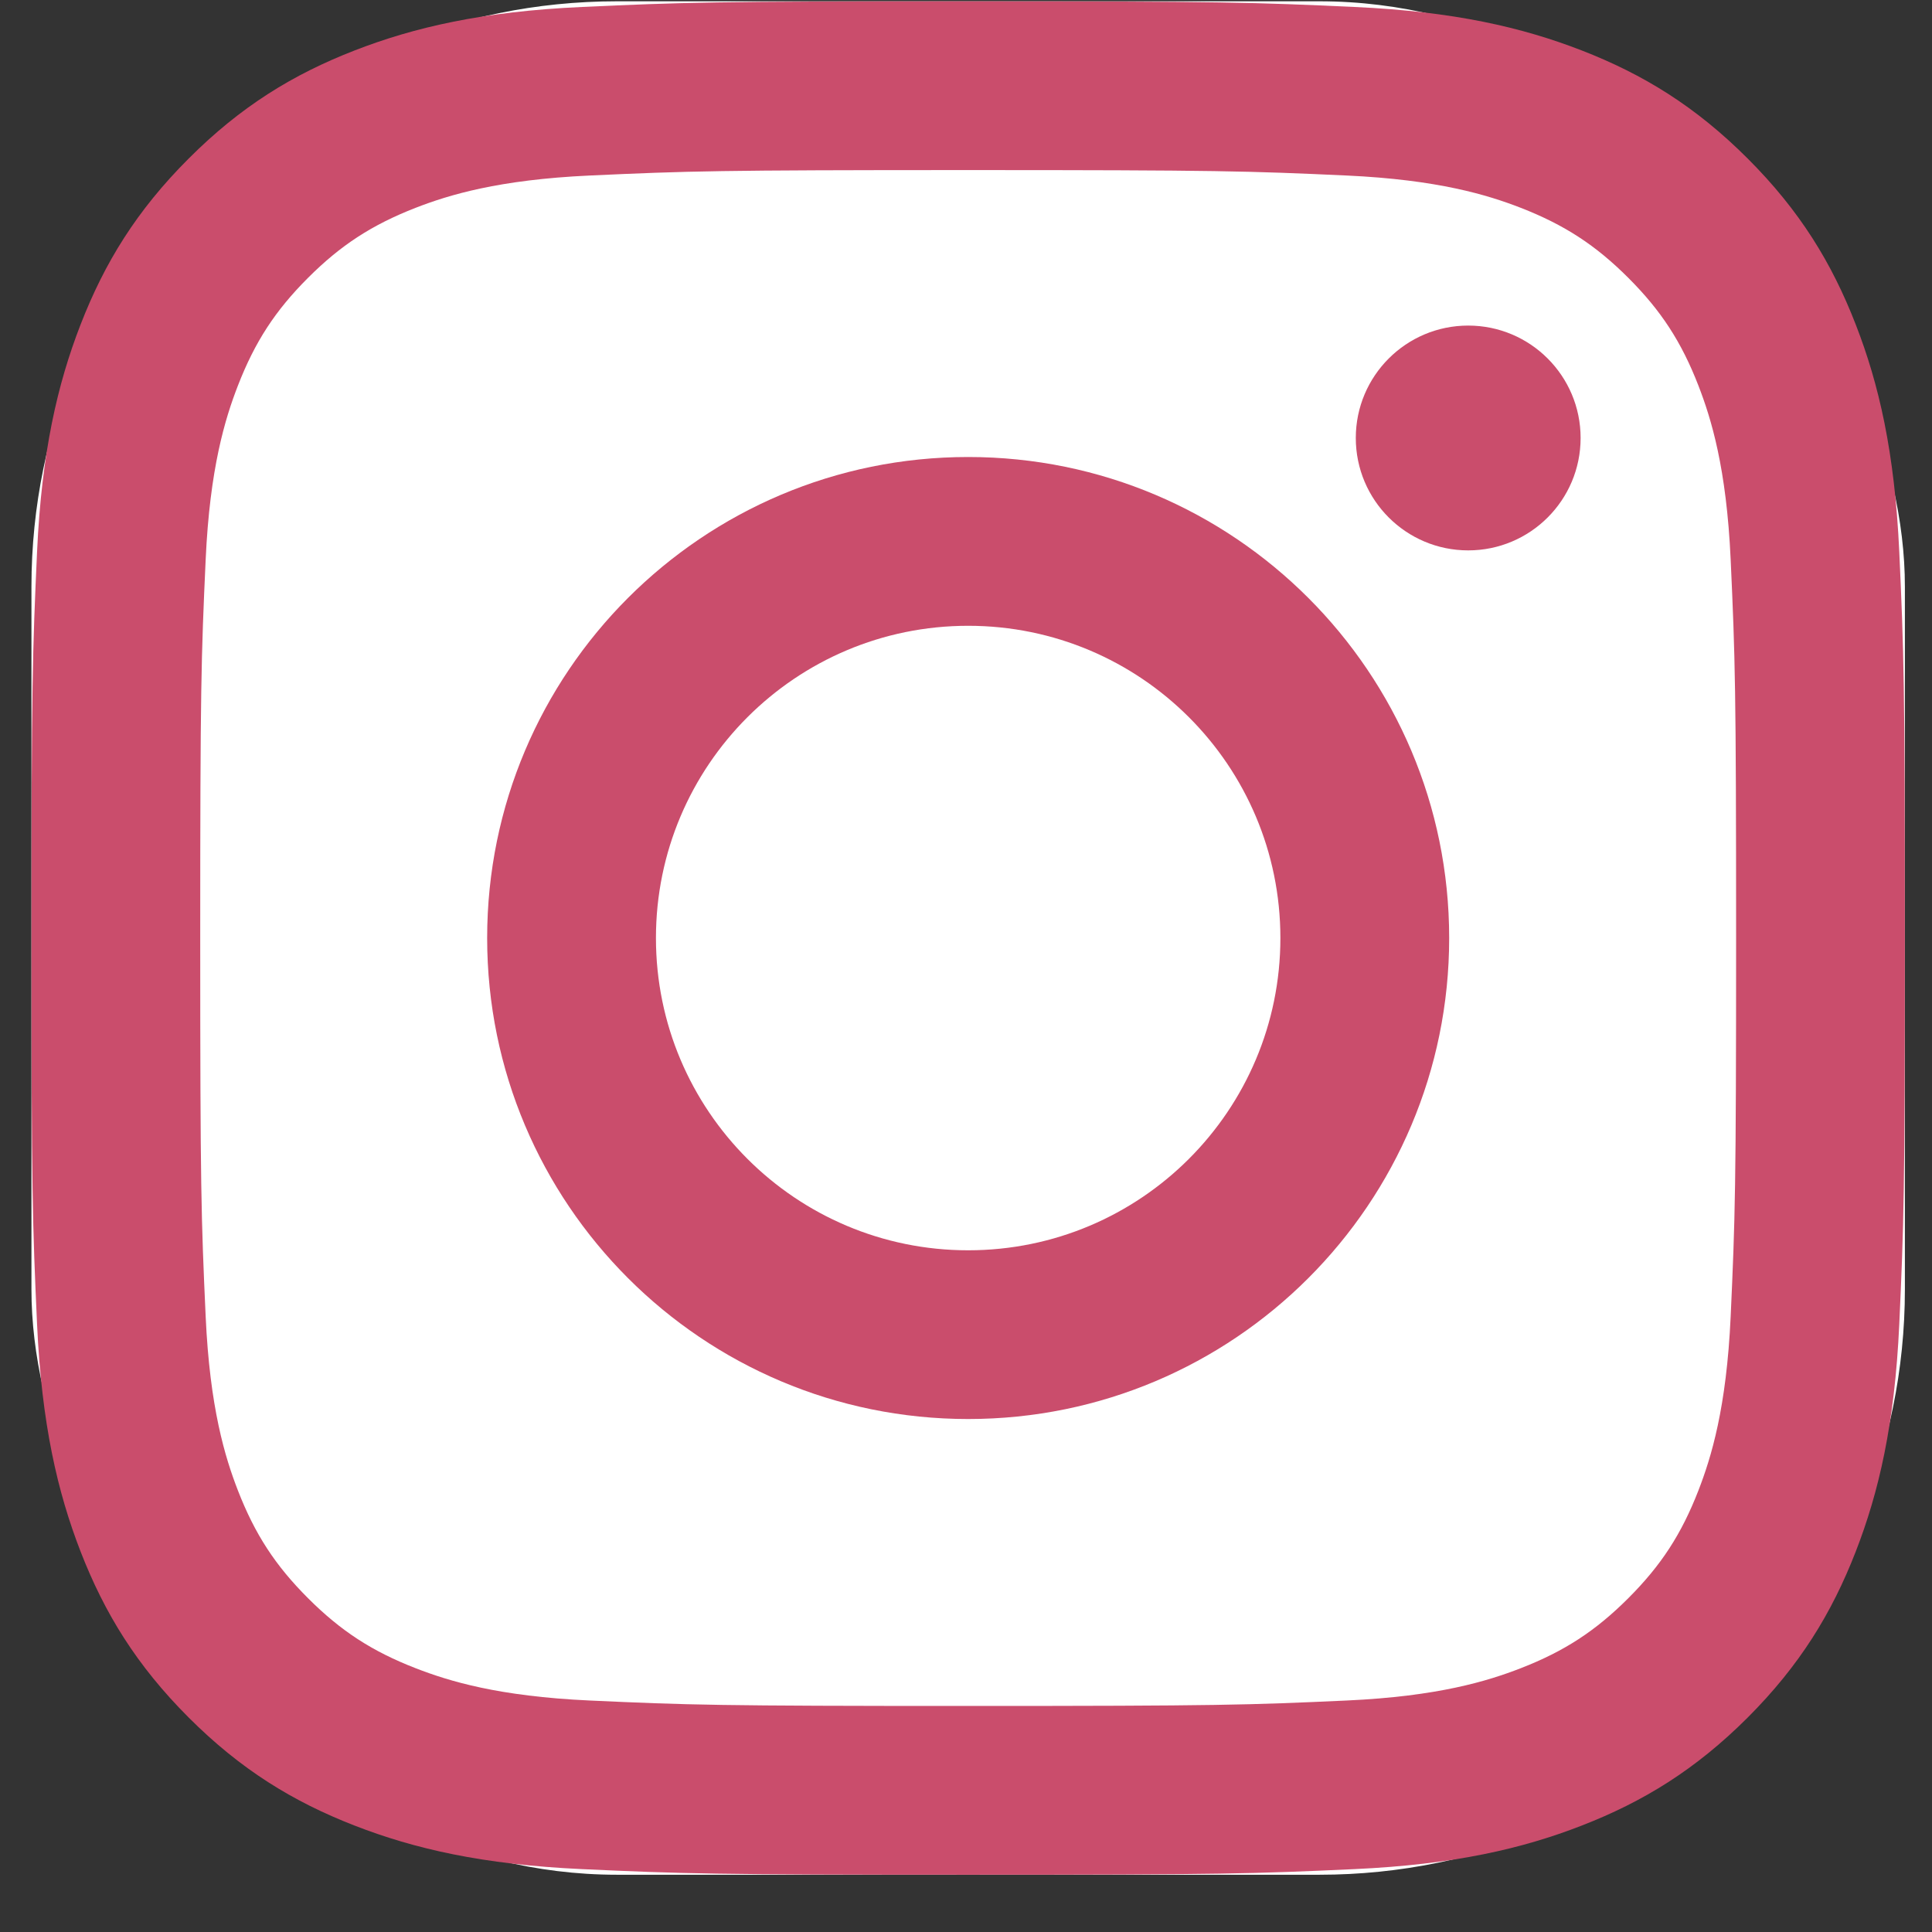 <svg width="33" height="33" viewBox="0 0 33 33" fill="none" xmlns="http://www.w3.org/2000/svg">
<rect x="0" y="0" width="33" height="33" fill="#333333" stroke="none"/>
<g clip-path="url(#clip0)">
<rect x="0.537" y="0.022" width="32" height="32" rx="10" fill="white"/>
<path d="M16.537 2.905C20.809 2.905 21.315 2.921 23.003 2.998C24.562 3.07 25.41 3.33 25.974 3.549C26.72 3.84 27.253 4.186 27.813 4.746C28.373 5.306 28.72 5.839 29.01 6.586C29.229 7.15 29.49 7.997 29.561 9.557C29.638 11.244 29.654 11.75 29.654 16.022C29.654 20.294 29.638 20.8 29.561 22.488C29.49 24.048 29.229 24.895 29.01 25.459C28.72 26.205 28.373 26.738 27.813 27.298C27.253 27.858 26.72 28.205 25.974 28.495C25.41 28.714 24.562 28.975 23.003 29.046C21.316 29.123 20.81 29.139 16.537 29.139C12.265 29.139 11.759 29.123 10.072 29.046C8.512 28.975 7.665 28.714 7.101 28.495C6.354 28.205 5.821 27.858 5.261 27.298C4.701 26.738 4.354 26.205 4.064 25.459C3.845 24.895 3.584 24.048 3.513 22.488C3.436 20.8 3.42 20.294 3.42 16.022C3.42 11.75 3.436 11.244 3.513 9.557C3.584 7.997 3.845 7.15 4.064 6.586C4.354 5.839 4.701 5.306 5.261 4.746C5.821 4.186 6.354 3.84 7.101 3.549C7.665 3.33 8.512 3.07 10.072 2.998C11.759 2.921 12.265 2.905 16.537 2.905ZM16.537 0.022C12.192 0.022 11.647 0.041 9.94 0.119C8.237 0.196 7.074 0.467 6.056 0.862C5.004 1.271 4.112 1.818 3.223 2.708C2.333 3.597 1.786 4.489 1.377 5.542C0.982 6.559 0.711 7.722 0.633 9.425C0.556 11.132 0.537 11.677 0.537 16.022C0.537 20.368 0.556 20.912 0.633 22.619C0.711 24.322 0.982 25.485 1.377 26.503C1.786 27.555 2.333 28.447 3.223 29.337C4.112 30.226 5.004 30.773 6.056 31.182C7.074 31.578 8.237 31.848 9.94 31.926C11.647 32.004 12.192 32.022 16.537 32.022C20.883 32.022 21.427 32.004 23.134 31.926C24.837 31.848 26 31.578 27.018 31.182C28.07 30.773 28.962 30.226 29.852 29.337C30.741 28.447 31.288 27.555 31.697 26.503C32.093 25.485 32.363 24.322 32.441 22.619C32.519 20.912 32.537 20.368 32.537 16.022C32.537 11.677 32.519 11.132 32.441 9.425C32.363 7.722 32.093 6.559 31.697 5.542C31.288 4.489 30.741 3.597 29.852 2.708C28.962 1.818 28.07 1.271 27.018 0.862C26 0.467 24.837 0.196 23.134 0.119C21.427 0.041 20.883 0.022 16.537 0.022Z" fill="#CA4D6C"/>
<path d="M16.537 7.806C11.999 7.806 8.321 11.485 8.321 16.022C8.321 20.56 11.999 24.238 16.537 24.238C21.075 24.238 24.753 20.56 24.753 16.022C24.753 11.485 21.075 7.806 16.537 7.806ZM16.537 21.356C13.592 21.356 11.204 18.968 11.204 16.022C11.204 13.077 13.592 10.689 16.537 10.689C19.483 10.689 21.87 13.077 21.87 16.022C21.87 18.968 19.483 21.356 16.537 21.356Z" fill="#CA4D6C"/>
<path d="M26.998 7.481C26.998 8.542 26.138 9.401 25.078 9.401C24.018 9.401 23.158 8.542 23.158 7.481C23.158 6.421 24.018 5.561 25.078 5.561C26.138 5.561 26.998 6.421 26.998 7.481Z" fill="#CA4D6C"/>
</g>
<defs>
<clipPath id="clip0">
<rect width="32" height="32" fill="white" transform="translate(0.537 0.022)"/>
</clipPath>
</defs>
</svg>
